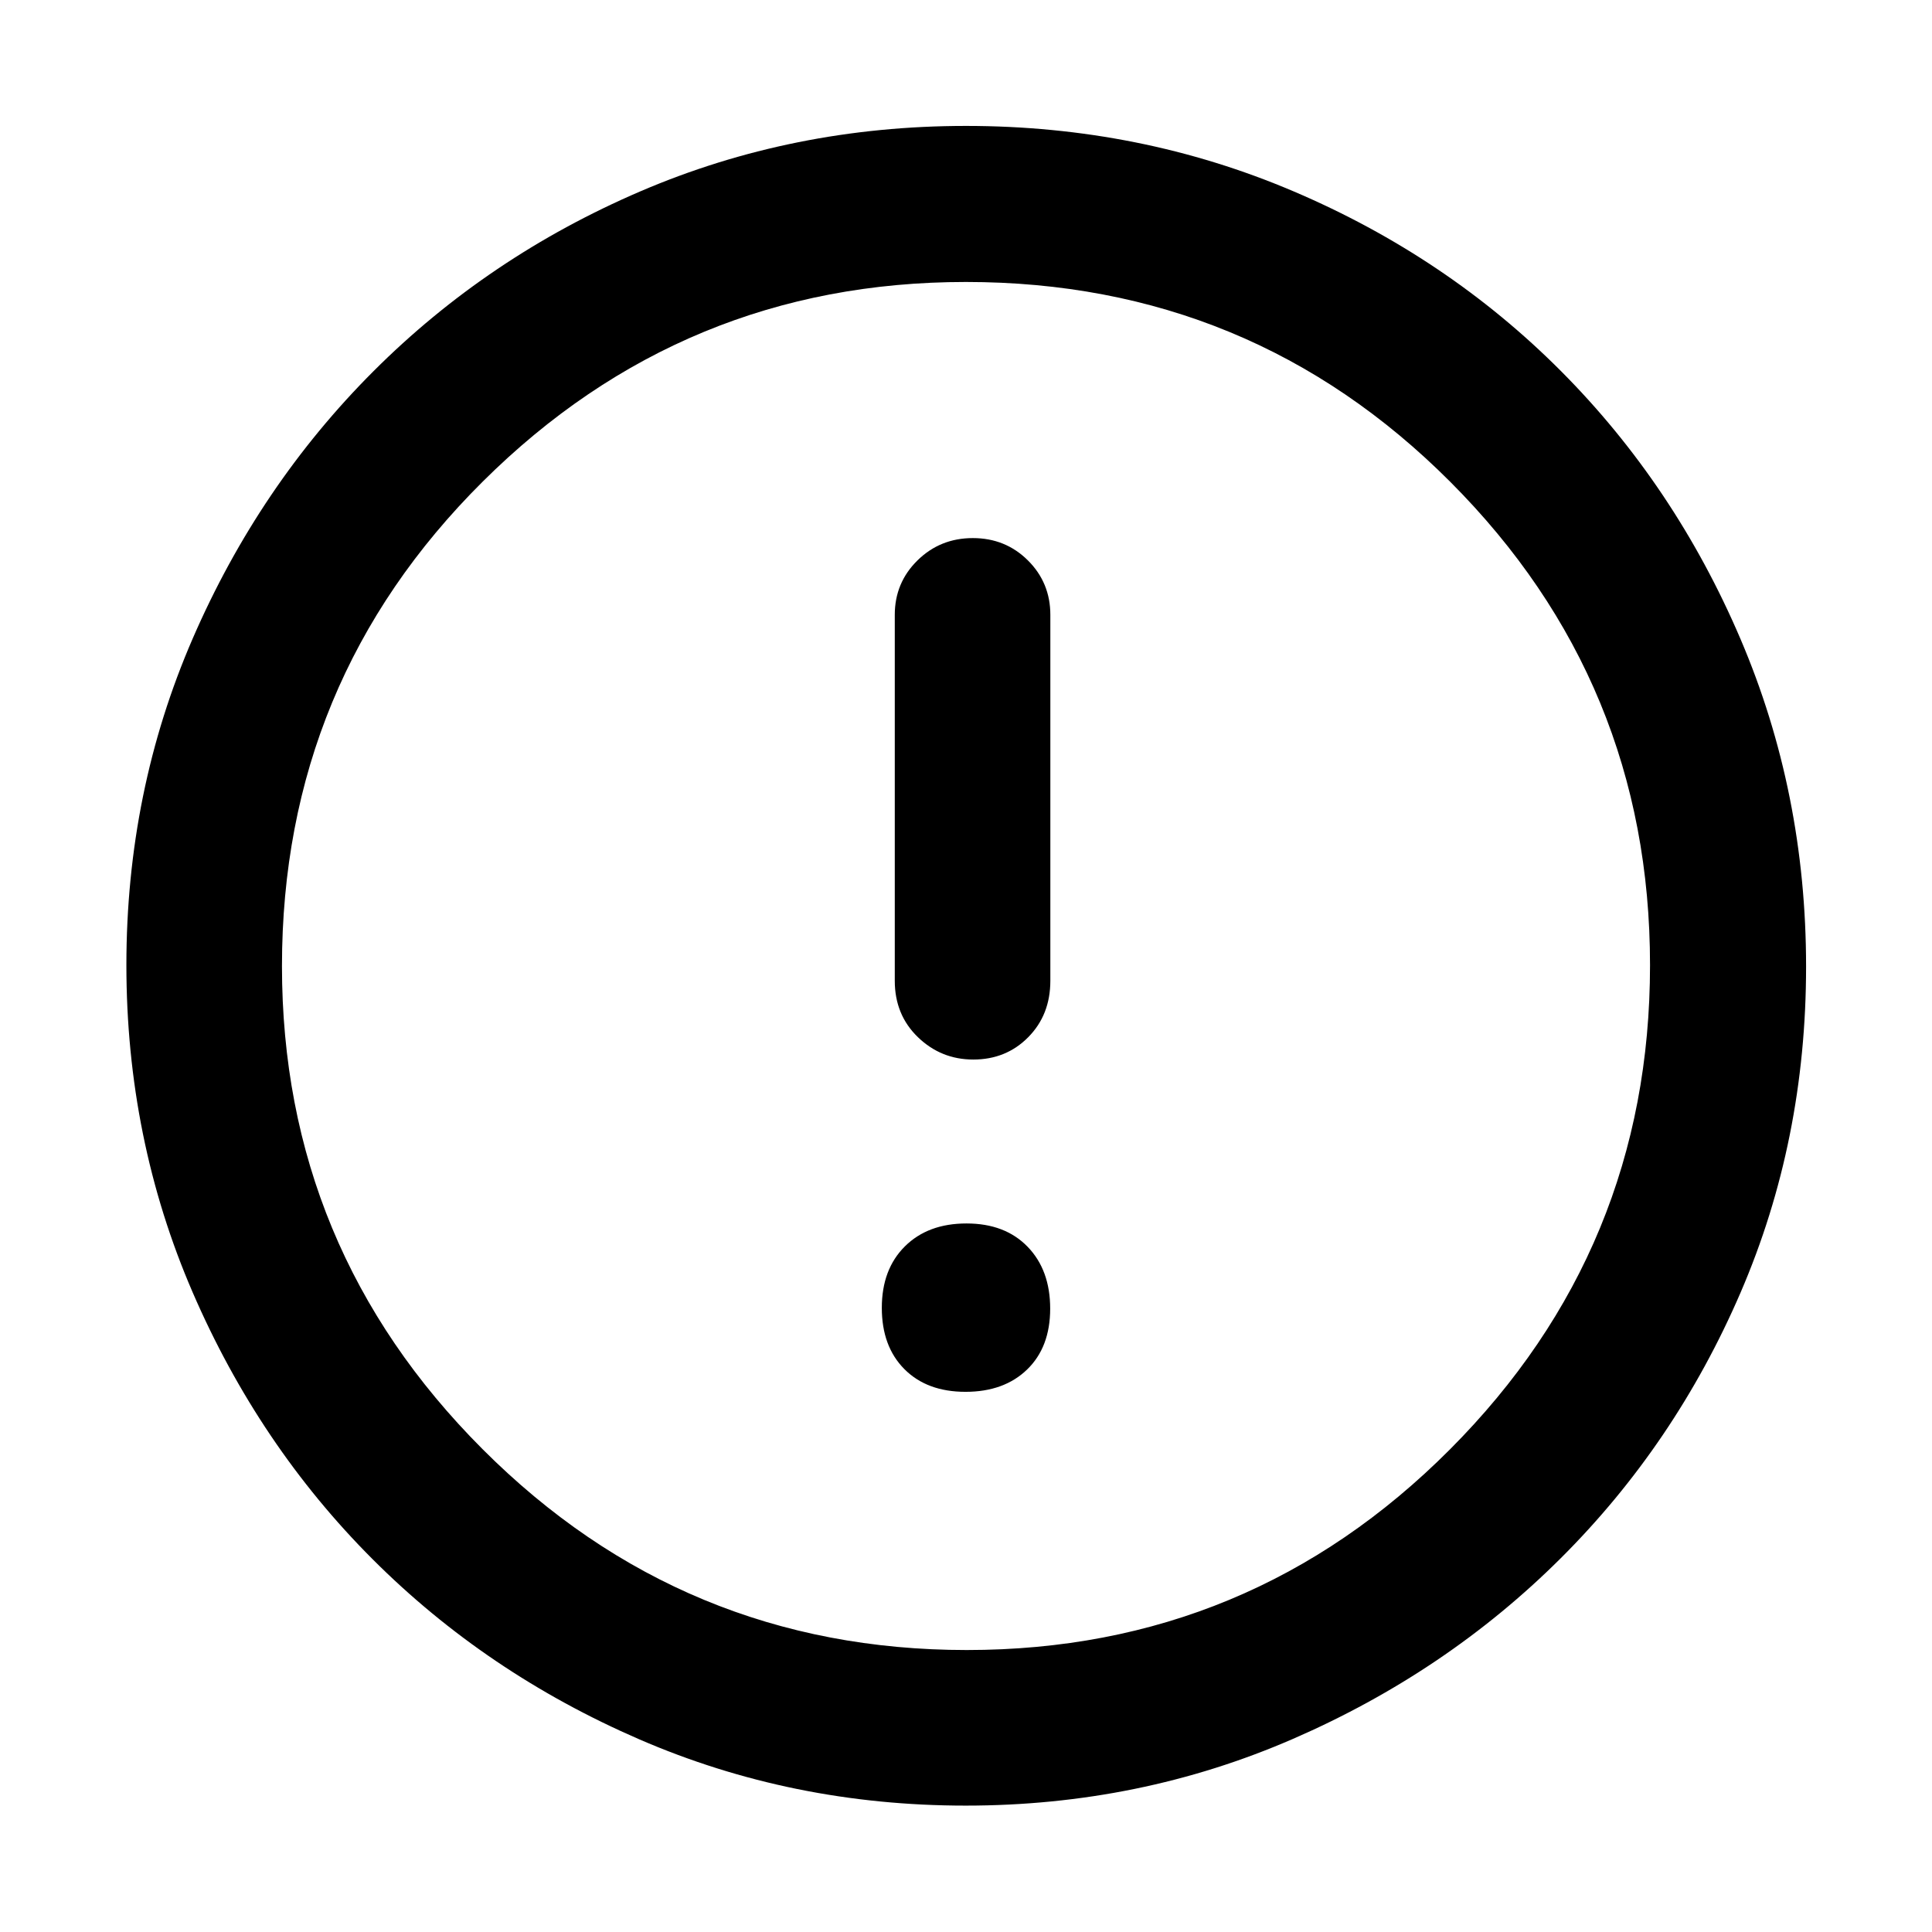 <svg xmlns="http://www.w3.org/2000/svg" height="48" viewBox="0 -960 960 960" width="48"><path d="M479.75-268.41q19.16 0 30.62-11.09t11.46-30.25q0-19.16-11.21-30.74-11.21-11.58-30.37-11.58t-30.62 11.39q-11.46 11.38-11.46 30.54 0 19.16 11.21 30.44 11.21 11.29 30.37 11.29Zm3.87-165.11q16.34 0 27.31-11.11 10.98-11.1 10.98-28.04v-181.81q0-15.97-11.15-27.06-11.15-11.09-27.37-11.09t-27.5 11.09q-11.28 11.09-11.28 27.06v181.81q0 16.94 11.5 28.04 11.51 11.11 27.51 11.11ZM479.84-62.8q-86.19 0-162.15-32.92-75.96-32.93-132.5-89.47-56.54-56.54-89.47-132.67Q62.8-394 62.8-480.47q0-86.36 32.98-162.31 32.98-75.96 89.81-132.78 56.83-56.82 132.58-89.35 75.76-32.52 161.83-32.52 86.44 0 162.74 32.5 76.3 32.51 132.88 89.3 56.58 56.8 89.2 133.09 32.61 76.3 32.61 162.82 0 86.49-32.52 161.91-32.53 75.42-89.35 132.05-56.82 56.63-133.05 89.79Q566.28-62.8 479.84-62.8Zm.61-77.31q140.63 0 240.03-99.7 99.41-99.7 99.41-240.64 0-140.63-99.16-240.03-99.17-99.41-240.79-99.41-140.26 0-240.04 99.16-99.79 99.17-99.79 240.79 0 140.26 99.7 240.04 99.7 99.79 240.64 99.79ZM480-480Z"/></svg>